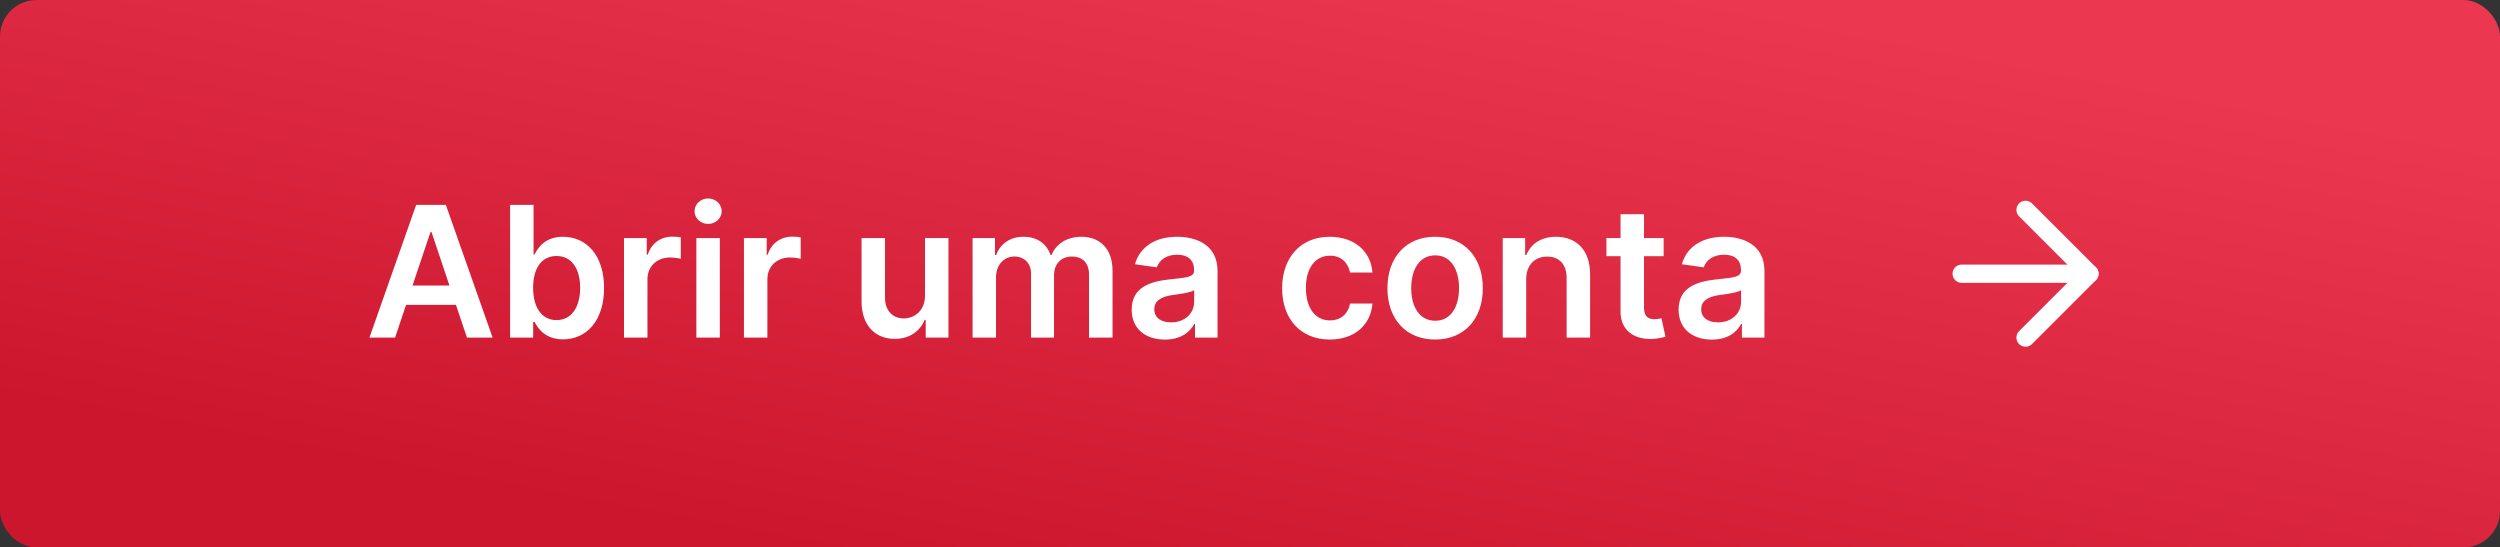 <svg width="274" height="60" viewBox="0 0 274 60" fill="none" xmlns="http://www.w3.org/2000/svg">
<rect x="0" y="0" width="274" height="60" fill="#333333" stroke="none"/>
<rect width="274" height="60" rx="4" fill="url(#paint0_linear_2_289)"/>
<path d="M43.303 37L44.503 33.413H49.972L51.179 37H53.992L48.864 22.454H45.611L40.49 37H43.303ZM45.213 31.297L47.18 25.438H47.294L49.261 31.297H45.213ZM55.907 37H58.436V35.281H58.585C58.99 36.077 59.835 37.192 61.71 37.192C64.281 37.192 66.206 35.153 66.206 31.56C66.206 27.923 64.224 25.949 61.703 25.949C59.778 25.949 58.975 27.107 58.585 27.895H58.478V22.454H55.907V37ZM58.429 31.546C58.429 29.429 59.338 28.058 60.992 28.058C62.704 28.058 63.585 29.514 63.585 31.546C63.585 33.591 62.69 35.082 60.992 35.082C59.352 35.082 58.429 33.662 58.429 31.546ZM68.391 37H70.962V30.587C70.962 29.202 72.006 28.222 73.42 28.222C73.853 28.222 74.393 28.3 74.613 28.371V26.006C74.379 25.963 73.974 25.935 73.69 25.935C72.44 25.935 71.396 26.645 70.998 27.909H70.884V26.091H68.391V37ZM76.321 37H78.892V26.091H76.321V37ZM77.614 24.543C78.43 24.543 79.098 23.918 79.098 23.151C79.098 22.376 78.43 21.751 77.614 21.751C76.79 21.751 76.122 22.376 76.122 23.151C76.122 23.918 76.79 24.543 77.614 24.543ZM81.536 37H84.107V30.587C84.107 29.202 85.151 28.222 86.564 28.222C86.998 28.222 87.537 28.3 87.757 28.371V26.006C87.523 25.963 87.118 25.935 86.834 25.935C85.584 25.935 84.54 26.645 84.142 27.909H84.029V26.091H81.536V37ZM101.38 32.412C101.38 34.074 100.194 34.898 99.057 34.898C97.821 34.898 96.998 34.024 96.998 32.639V26.091H94.427V33.037C94.427 35.658 95.918 37.142 98.063 37.142C99.696 37.142 100.847 36.283 101.344 35.061H101.458V37H103.951V26.091H101.38V32.412ZM106.594 37H109.165V30.366C109.165 29.024 110.06 28.115 111.168 28.115C112.255 28.115 113.001 28.847 113.001 29.969V37H115.522V30.196C115.522 28.967 116.254 28.115 117.496 28.115C118.533 28.115 119.357 28.726 119.357 30.075V37H121.935V29.678C121.935 27.241 120.529 25.949 118.526 25.949C116.942 25.949 115.735 26.73 115.252 27.945H115.138C114.719 26.709 113.661 25.949 112.191 25.949C110.728 25.949 109.634 26.702 109.18 27.945H109.052V26.091H106.594V37ZM127.683 37.22C129.395 37.22 130.417 36.418 130.886 35.501H130.971V37H133.443V29.699C133.443 26.815 131.092 25.949 129.011 25.949C126.717 25.949 124.956 26.972 124.387 28.96L126.788 29.301C127.044 28.555 127.768 27.916 129.025 27.916C130.218 27.916 130.872 28.527 130.872 29.599V29.642C130.872 30.381 130.098 30.416 128.173 30.622C126.056 30.849 124.032 31.482 124.032 33.939C124.032 36.084 125.602 37.22 127.683 37.22ZM128.35 35.331C127.278 35.331 126.511 34.841 126.511 33.896C126.511 32.909 127.37 32.497 128.521 32.334C129.196 32.242 130.545 32.071 130.879 31.801V33.087C130.879 34.301 129.899 35.331 128.35 35.331ZM145.748 37.213C148.489 37.213 150.236 35.587 150.421 33.271H147.963C147.743 34.443 146.898 35.118 145.769 35.118C144.164 35.118 143.127 33.776 143.127 31.546C143.127 29.344 144.185 28.023 145.769 28.023C147.005 28.023 147.765 28.818 147.963 29.869H150.421C150.243 27.504 148.397 25.949 145.733 25.949C142.537 25.949 140.52 28.257 140.52 31.588C140.52 34.891 142.488 37.213 145.748 37.213ZM157.29 37.213C160.487 37.213 162.518 34.962 162.518 31.588C162.518 28.207 160.487 25.949 157.29 25.949C154.094 25.949 152.063 28.207 152.063 31.588C152.063 34.962 154.094 37.213 157.29 37.213ZM157.305 35.153C155.536 35.153 154.67 33.577 154.67 31.581C154.67 29.585 155.536 27.987 157.305 27.987C159.045 27.987 159.911 29.585 159.911 31.581C159.911 33.577 159.045 35.153 157.305 35.153ZM167.271 30.608C167.271 29.031 168.223 28.122 169.579 28.122C170.907 28.122 171.703 28.996 171.703 30.452V37H174.274V30.054C174.281 27.44 172.789 25.949 170.538 25.949C168.904 25.949 167.782 26.73 167.285 27.945H167.157V26.091H164.7V37H167.271V30.608ZM182.335 26.091H180.183V23.477H177.612V26.091H176.064V28.079H177.612V34.145C177.598 36.197 179.089 37.206 181.021 37.149C181.752 37.128 182.257 36.986 182.534 36.894L182.1 34.883C181.958 34.919 181.667 34.983 181.348 34.983C180.701 34.983 180.183 34.756 180.183 33.719V28.079H182.335V26.091ZM187.624 37.22C189.336 37.22 190.359 36.418 190.827 35.501H190.913V37H193.384V29.699C193.384 26.815 191.033 25.949 188.952 25.949C186.658 25.949 184.897 26.972 184.329 28.96L186.729 29.301C186.985 28.555 187.71 27.916 188.967 27.916C190.16 27.916 190.813 28.527 190.813 29.599V29.642C190.813 30.381 190.039 30.416 188.114 30.622C185.998 30.849 183.974 31.482 183.974 33.939C183.974 36.084 185.543 37.22 187.624 37.22ZM188.292 35.331C187.219 35.331 186.452 34.841 186.452 33.896C186.452 32.909 187.312 32.497 188.462 32.334C189.137 32.242 190.487 32.071 190.82 31.801V33.087C190.82 34.301 189.84 35.331 188.292 35.331Z" fill="white"/>
<path d="M215 30H229" stroke="white" stroke-width="2" stroke-linecap="round" stroke-linejoin="round"/>
<path d="M222 23L229 30L222 37" stroke="white" stroke-width="2" stroke-linecap="round" stroke-linejoin="round"/>
<defs>
<linearGradient id="paint0_linear_2_289" x1="231.53" y1="8.1" x2="216.972" y2="84.729" gradientUnits="userSpaceOnUse">
<stop stop-color="#EB3850"/>
<stop offset="1" stop-color="#CB162E"/>
</linearGradient>
</defs>
</svg>
